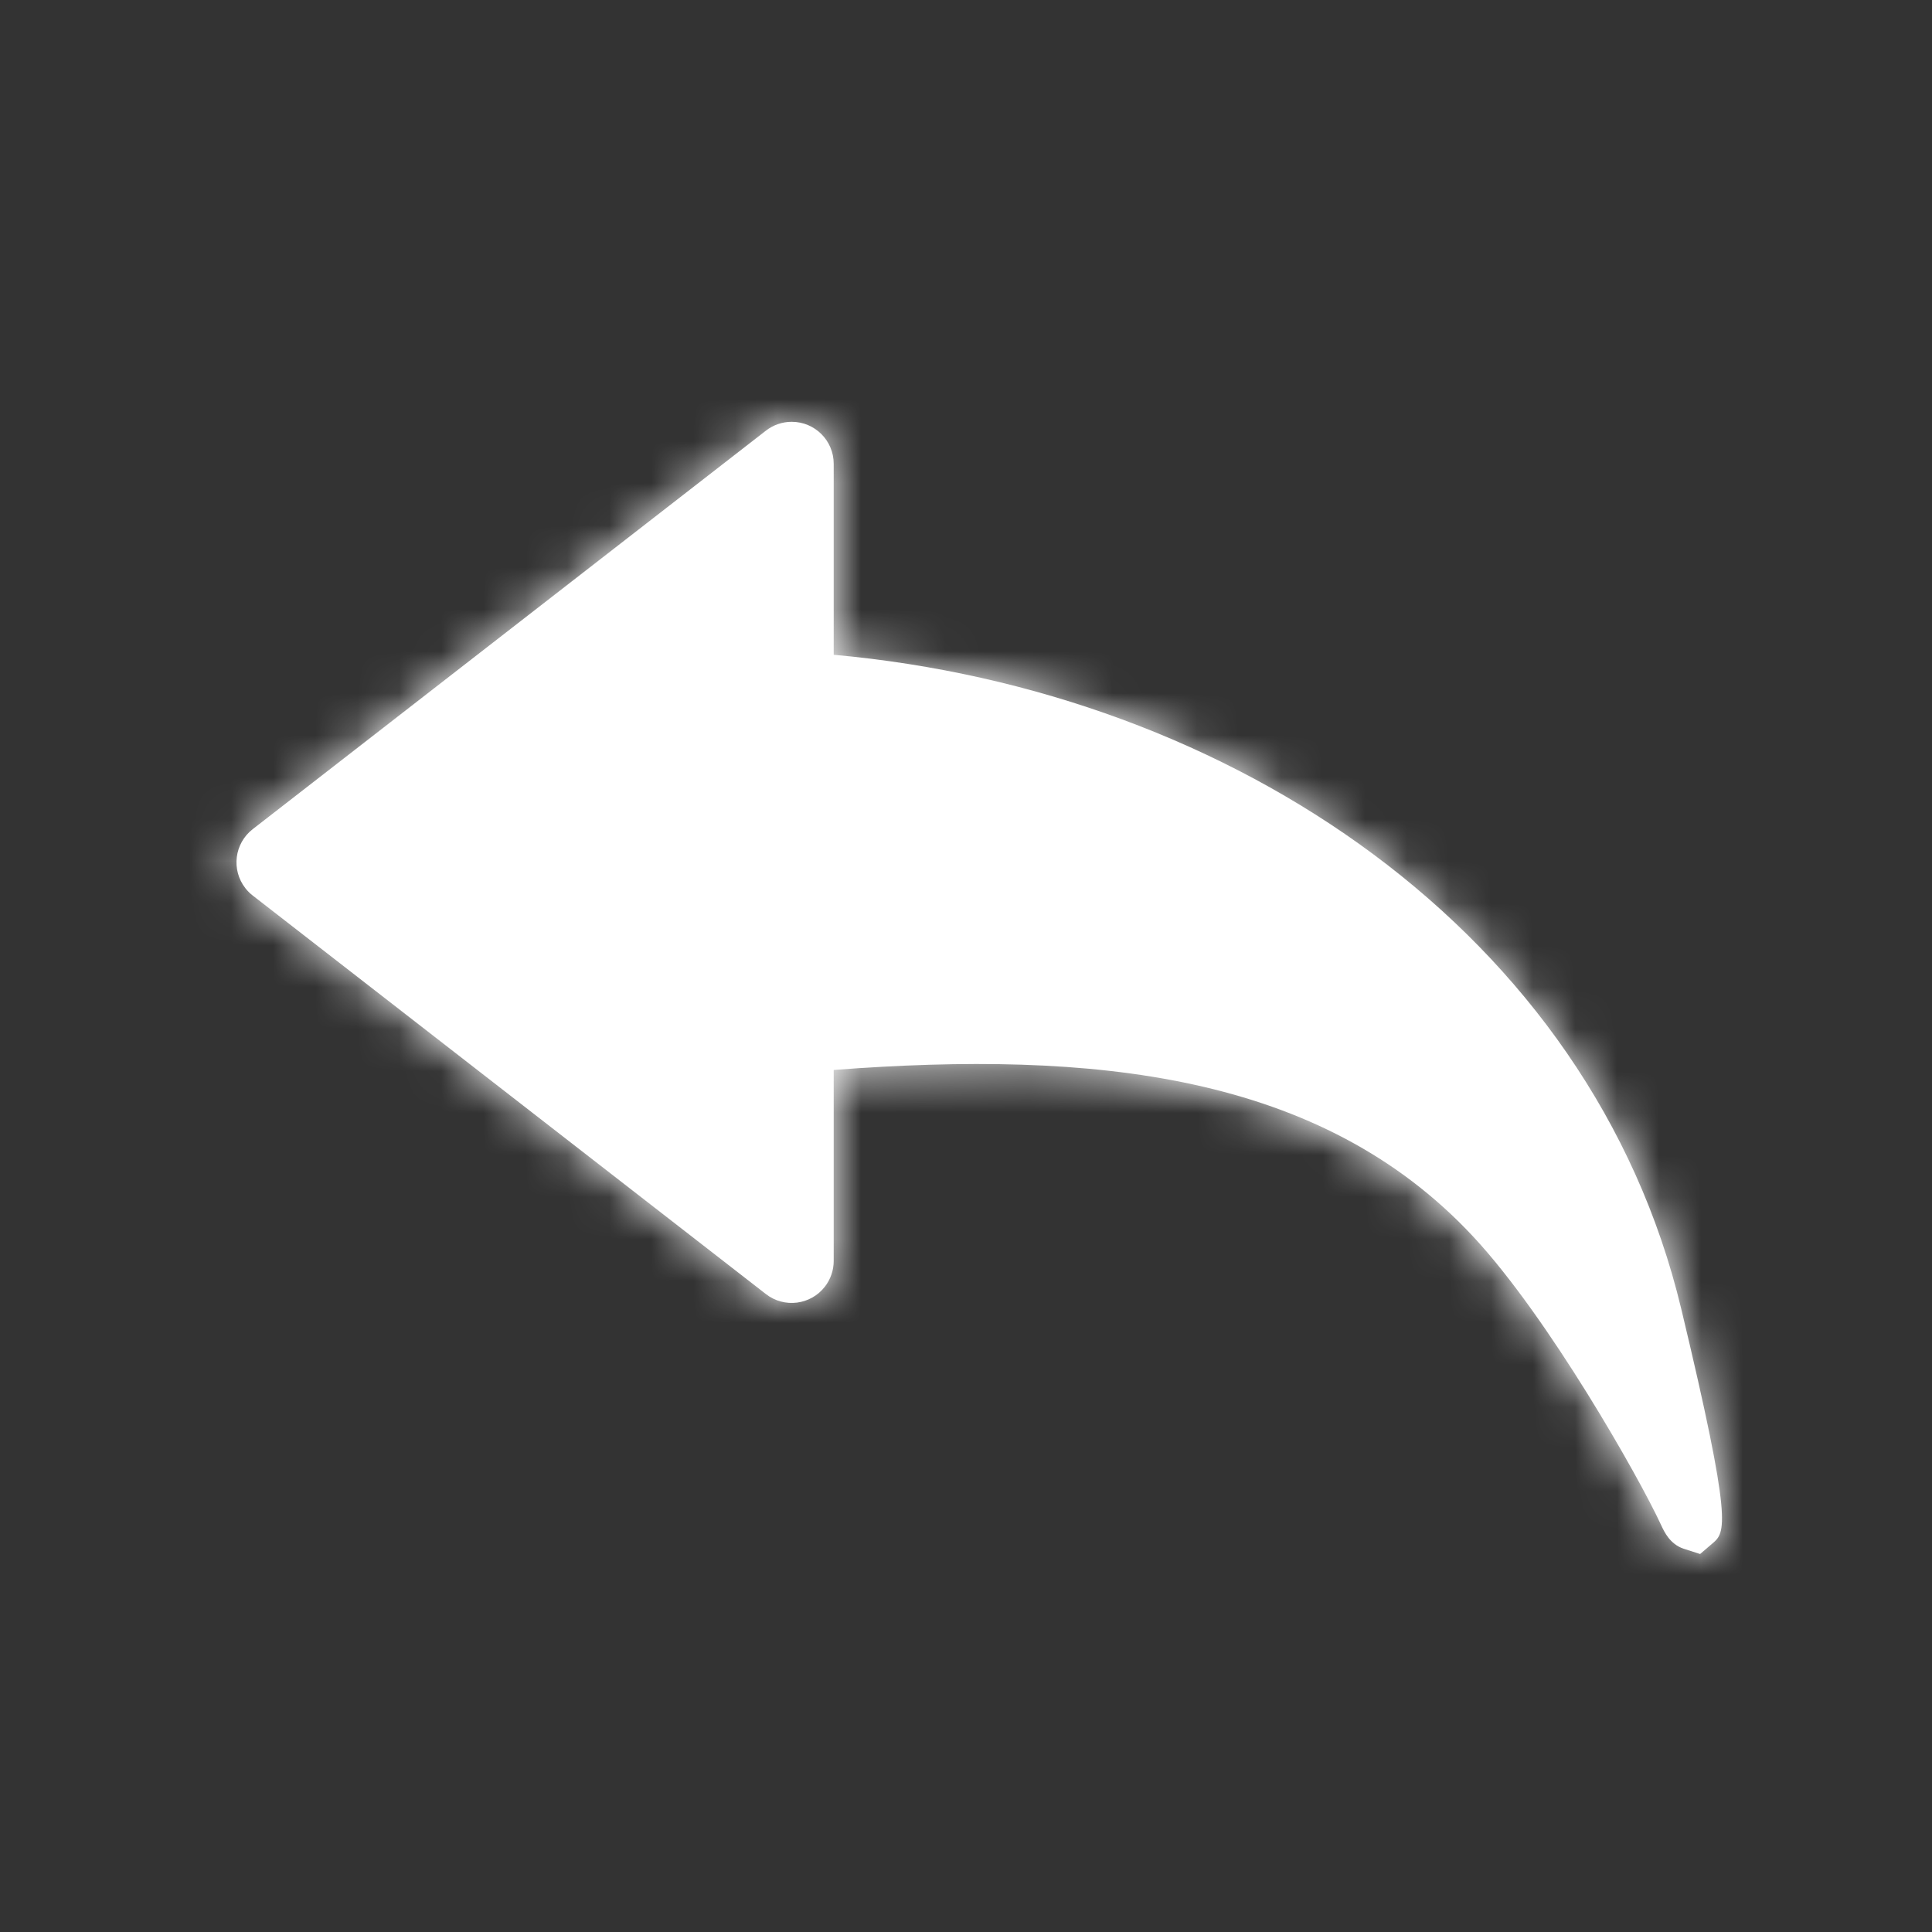 <?xml version="1.0" encoding="UTF-8"?>
<svg width="46px" height="46px" viewBox="0 0 46 46" version="1.1" xmlns="http://www.w3.org/2000/svg" xmlns:xlink="http://www.w3.org/1999/xlink">
    <rect x="0" y="0" width="46" height="46" fill="#333333" stroke="none"/>
    <!-- Generator: Sketch 60.1 (88133) - https://sketch.com -->
    <title>6BC08BED-0DE5-43D7-A2BA-E7DBA6AE7A66</title>
    <desc>Created with Sketch.</desc>
    <defs>
        <path d="M40.772,36.749 C41.08,36.485 41.267,36.325 40.029,31.161 C37.885,22.222 29.376,16.452 19.85,15.59 L19.85,11.043 C19.85,10.49 19.402,10.043 18.85,10.043 C18.628,10.043 18.412,10.117 18.237,10.253 L6.017,19.742 C5.581,20.081 5.502,20.709 5.841,21.146 C5.892,21.212 5.951,21.271 6.017,21.322 L18.237,30.812 C18.673,31.151 19.301,31.072 19.64,30.635 C19.776,30.46 19.85,30.244 19.85,30.022 L19.85,25.475 L19.85,25.475 C26.022,25.007 31.448,25.546 35.079,29.446 C36.873,31.372 39.033,35.188 39.551,36.312 C39.624,36.47 39.759,36.763 40.085,36.874 L40.479,37 L40.772,36.749 Z" id="path-1"></path>
    </defs>
    <g id="组件" stroke="none" stroke-width="1" fill="none" fill-rule="evenodd">
        <g id="icon/返回">
            <mask id="mask-2" fill="white">
                <use xlink:href="#path-1"></use>
            </mask>
            <use id="路径" fill="#FFFFFF" fill-rule="nonzero" xlink:href="#path-1"></use>
            <g id="icon/颜色/白" mask="url(#mask-2)" fill="#FFFFFF">
                <g transform="translate(0.072, 0)" id="矩形">
                    <rect x="0" y="0" width="46" height="46"></rect>
                </g>
            </g>
        </g>
    </g>
</svg>